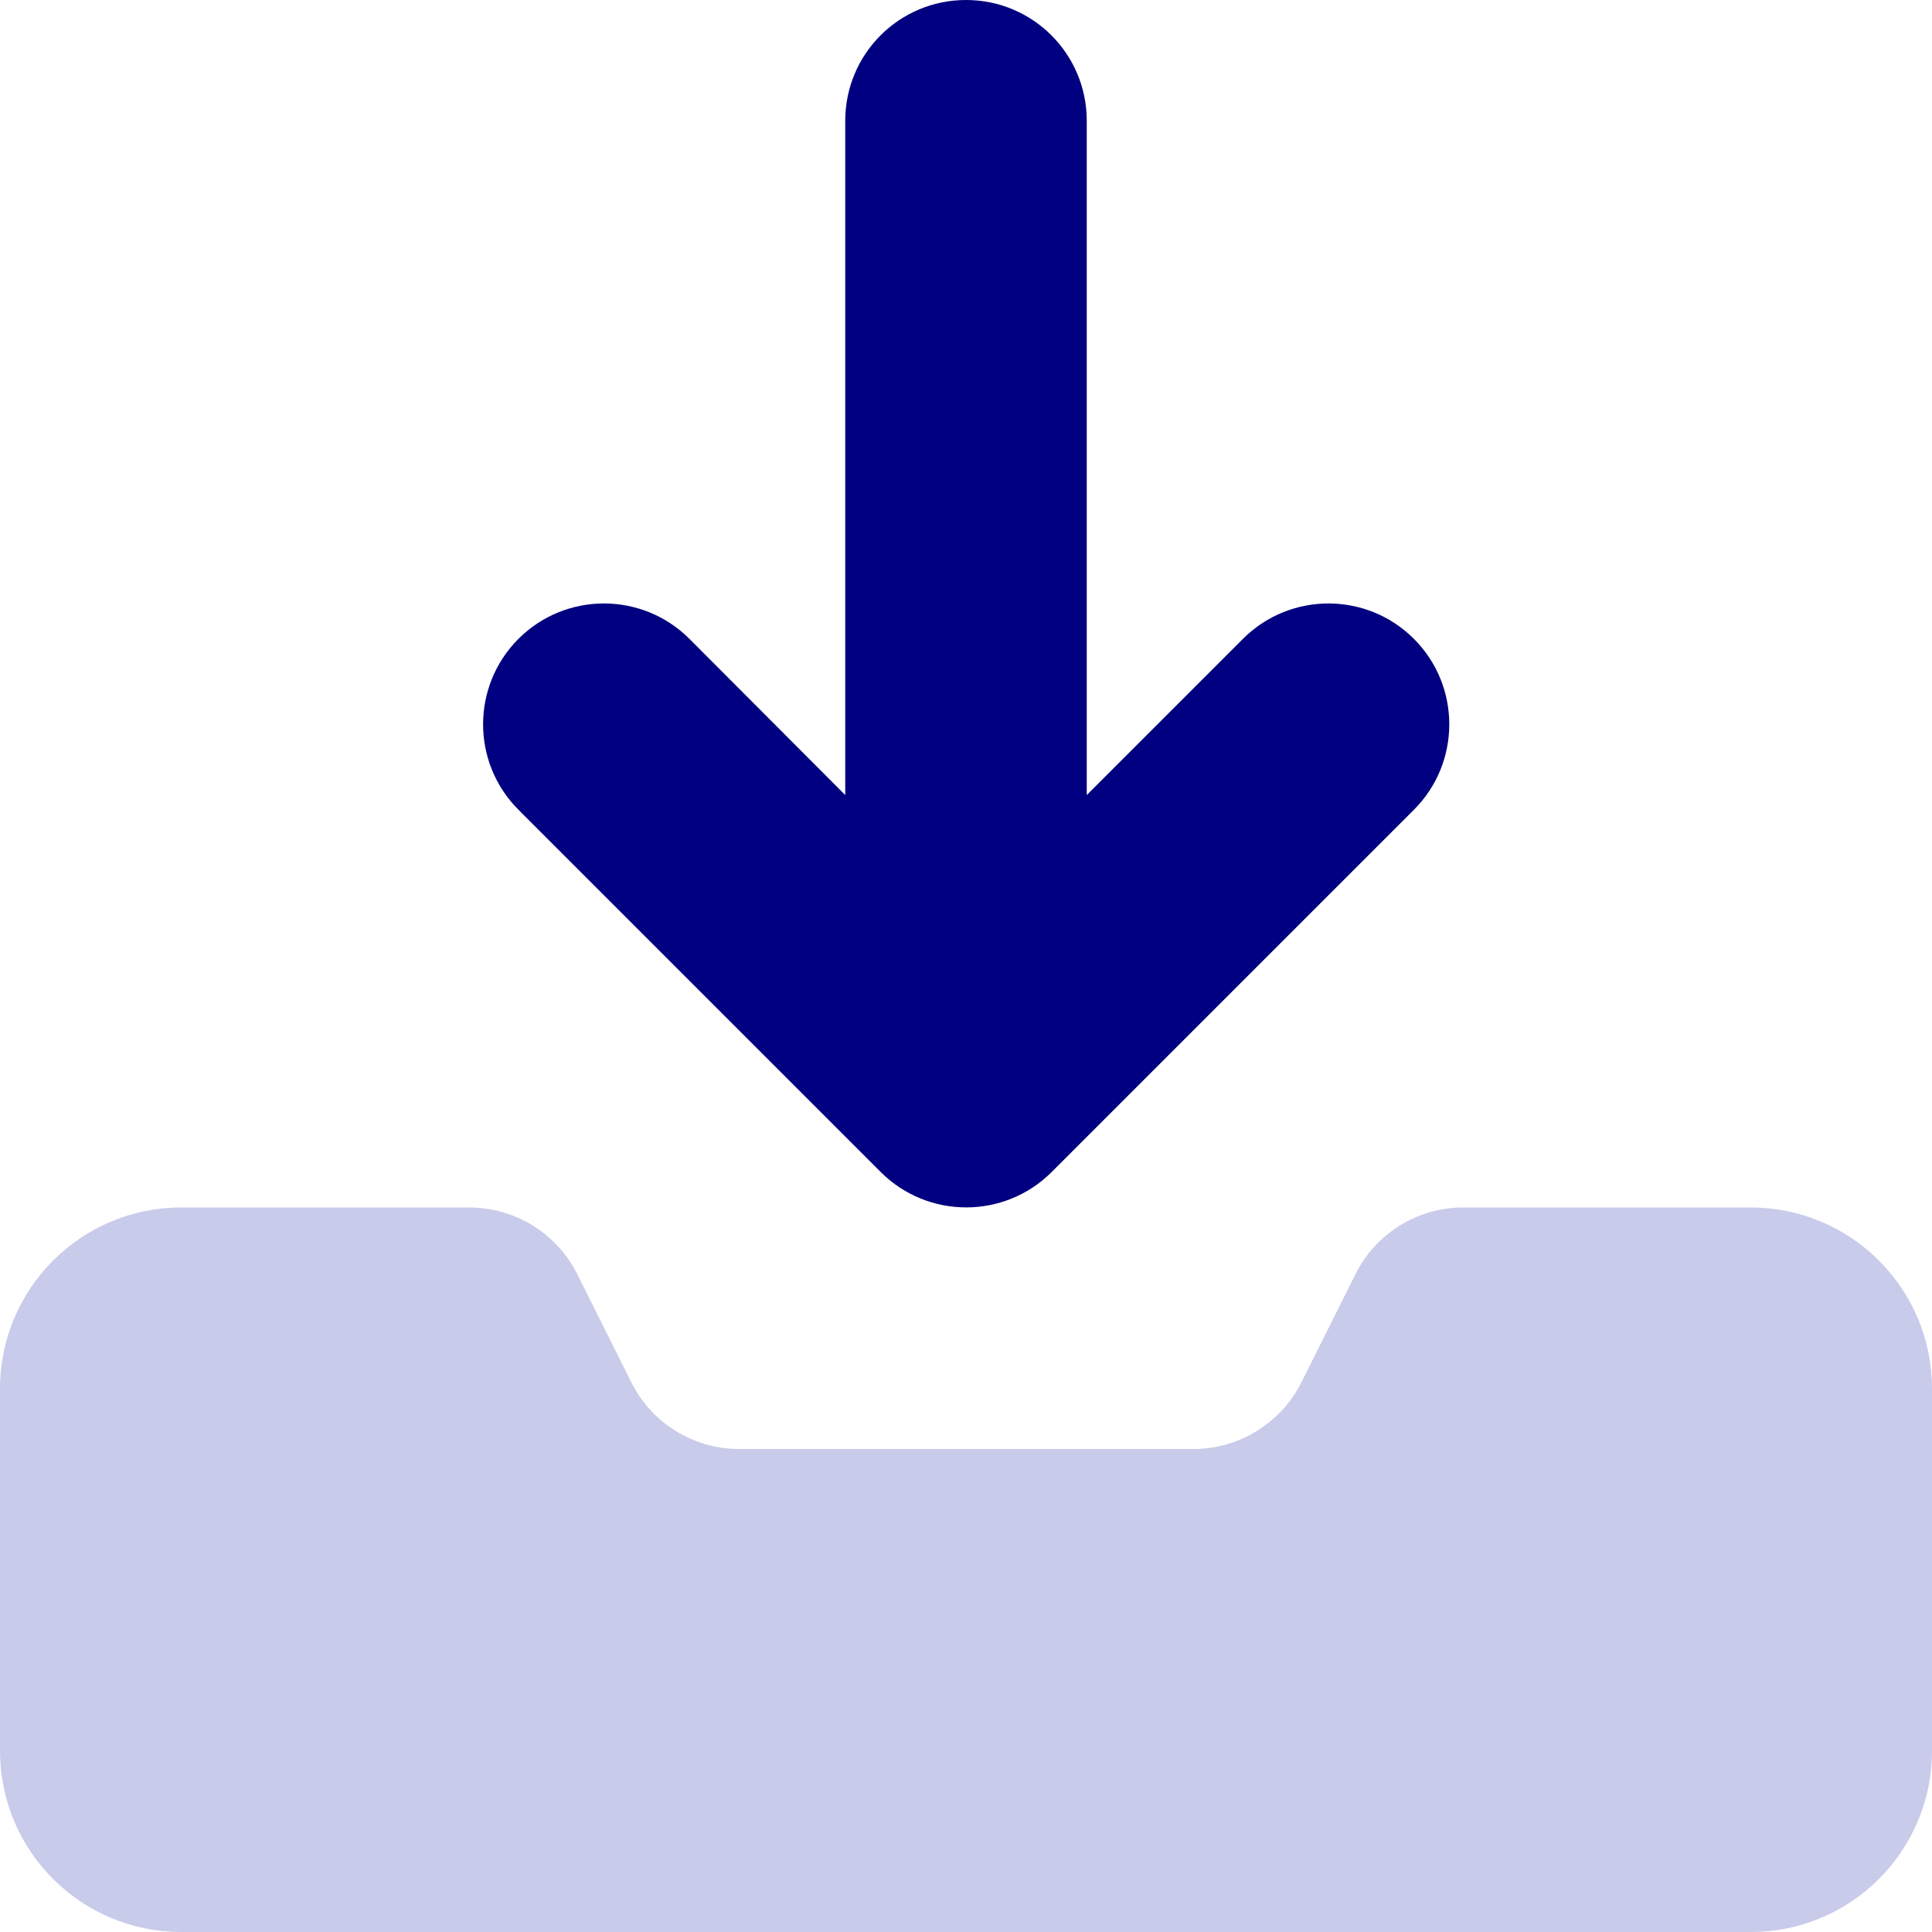 <svg version="1.2" xmlns="http://www.w3.org/2000/svg" viewBox="0 0 512 512" width="512" height="512"><style>.a{fill:#c9cbea}.b{fill:#000080}</style><path class="a" d="m0 368v96c0 26.5 21.5 48 48 48h416c26.5 0 48-21.5 48-48v-96c0-26.5-21.5-48-48-48h-76.2c-12.1 0-23.2 6.8-28.6 17.7l-14.3 28.6c-5.4 10.8-16.5 17.7-28.6 17.7h-120.4c-12.1 0-23.2-6.8-28.6-17.7l-14.3-28.6c-5.4-10.8-16.5-17.7-28.6-17.7h-76.4c-26.5 0-48 21.5-48 48z"/><path class="b" d="m256 0c17.7 0 32 14.3 32 32v178.7l41.4-41.4c12.5-12.5 32.8-12.5 45.3 0 12.5 12.5 12.5 32.8 0 45.3l-96 96c-12.5 12.5-32.8 12.5-45.3 0l-96-96c-12.5-12.5-12.5-32.8 0-45.3 12.5-12.5 32.8-12.5 45.3 0l41.3 41.4v-178.7c0-17.7 14.3-32 32-32z"/></svg>